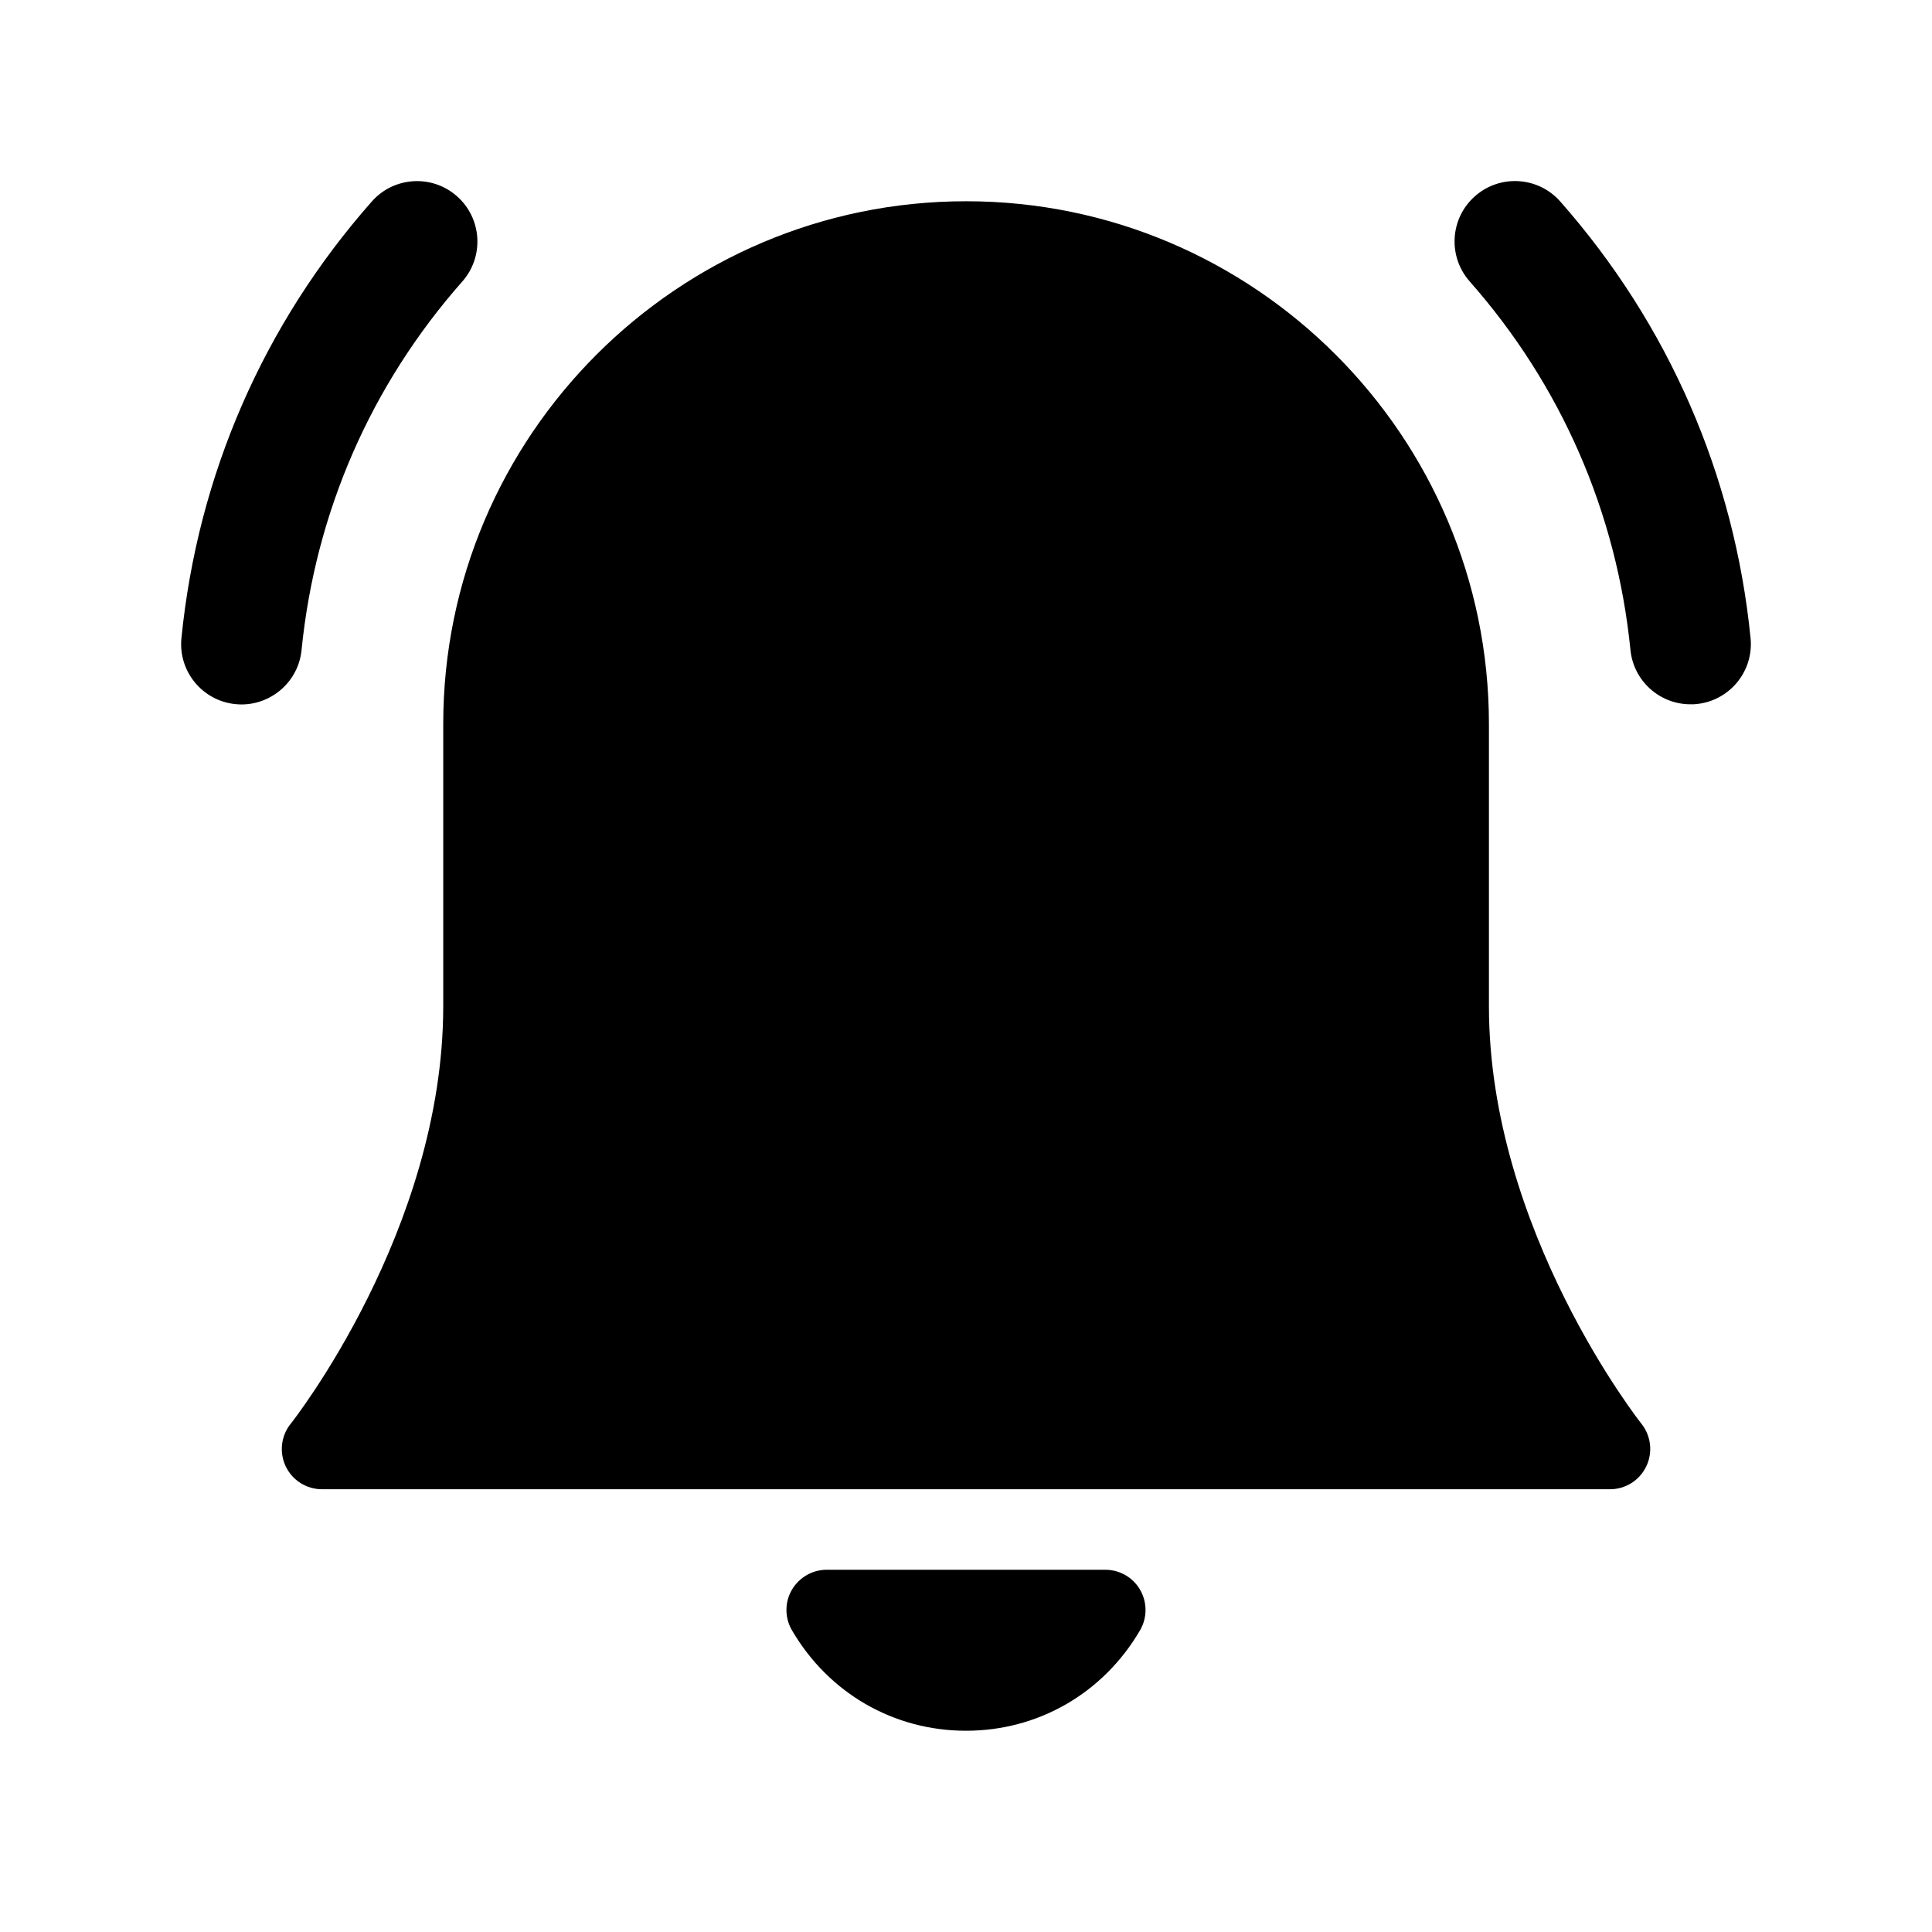 <svg width="24" height="24" viewBox="0 0 24 24" fill="none" xmlns="http://www.w3.org/2000/svg">
<path d="M20.45 18.217C20.367 18.39 20.192 18.5 20 18.5H4C3.808 18.5 3.633 18.39 3.55 18.217C3.467 18.044 3.49 17.838 3.61 17.688C3.629 17.665 5.506 15.282 5.506 12.5V8.995C5.506 5.414 8.42 2.5 12.001 2.5C15.582 2.5 18.496 5.414 18.496 8.995V12.5C18.496 15.281 20.372 17.664 20.392 17.688C20.51 17.838 20.534 18.043 20.45 18.217ZM3.746 8.075C3.917 6.366 4.607 4.783 5.743 3.497C6.017 3.186 5.987 2.712 5.677 2.438C5.366 2.163 4.892 2.193 4.618 2.504C3.274 4.027 2.456 5.902 2.254 7.926C2.212 8.338 2.513 8.706 2.925 8.747C2.95 8.749 2.976 8.751 3.001 8.751C3.381 8.75 3.708 8.461 3.746 8.075ZM21.075 8.746C21.487 8.705 21.788 8.337 21.746 7.925C21.544 5.902 20.726 4.027 19.382 2.503C19.109 2.193 18.634 2.162 18.323 2.437C18.012 2.711 17.983 3.185 18.257 3.496C19.392 4.782 20.083 6.365 20.254 8.074C20.293 8.461 20.619 8.749 20.999 8.749C21.024 8.75 21.049 8.749 21.075 8.746ZM14.164 19.751C14.075 19.596 13.91 19.5 13.73 19.5H10.27C10.091 19.5 9.926 19.596 9.836 19.751C9.746 19.906 9.748 20.098 9.838 20.252C10.294 21.033 11.102 21.5 12 21.5C12.898 21.5 13.706 21.033 14.162 20.252C14.252 20.098 14.253 19.906 14.164 19.751Z" fill="currentColor"/>
</svg>
